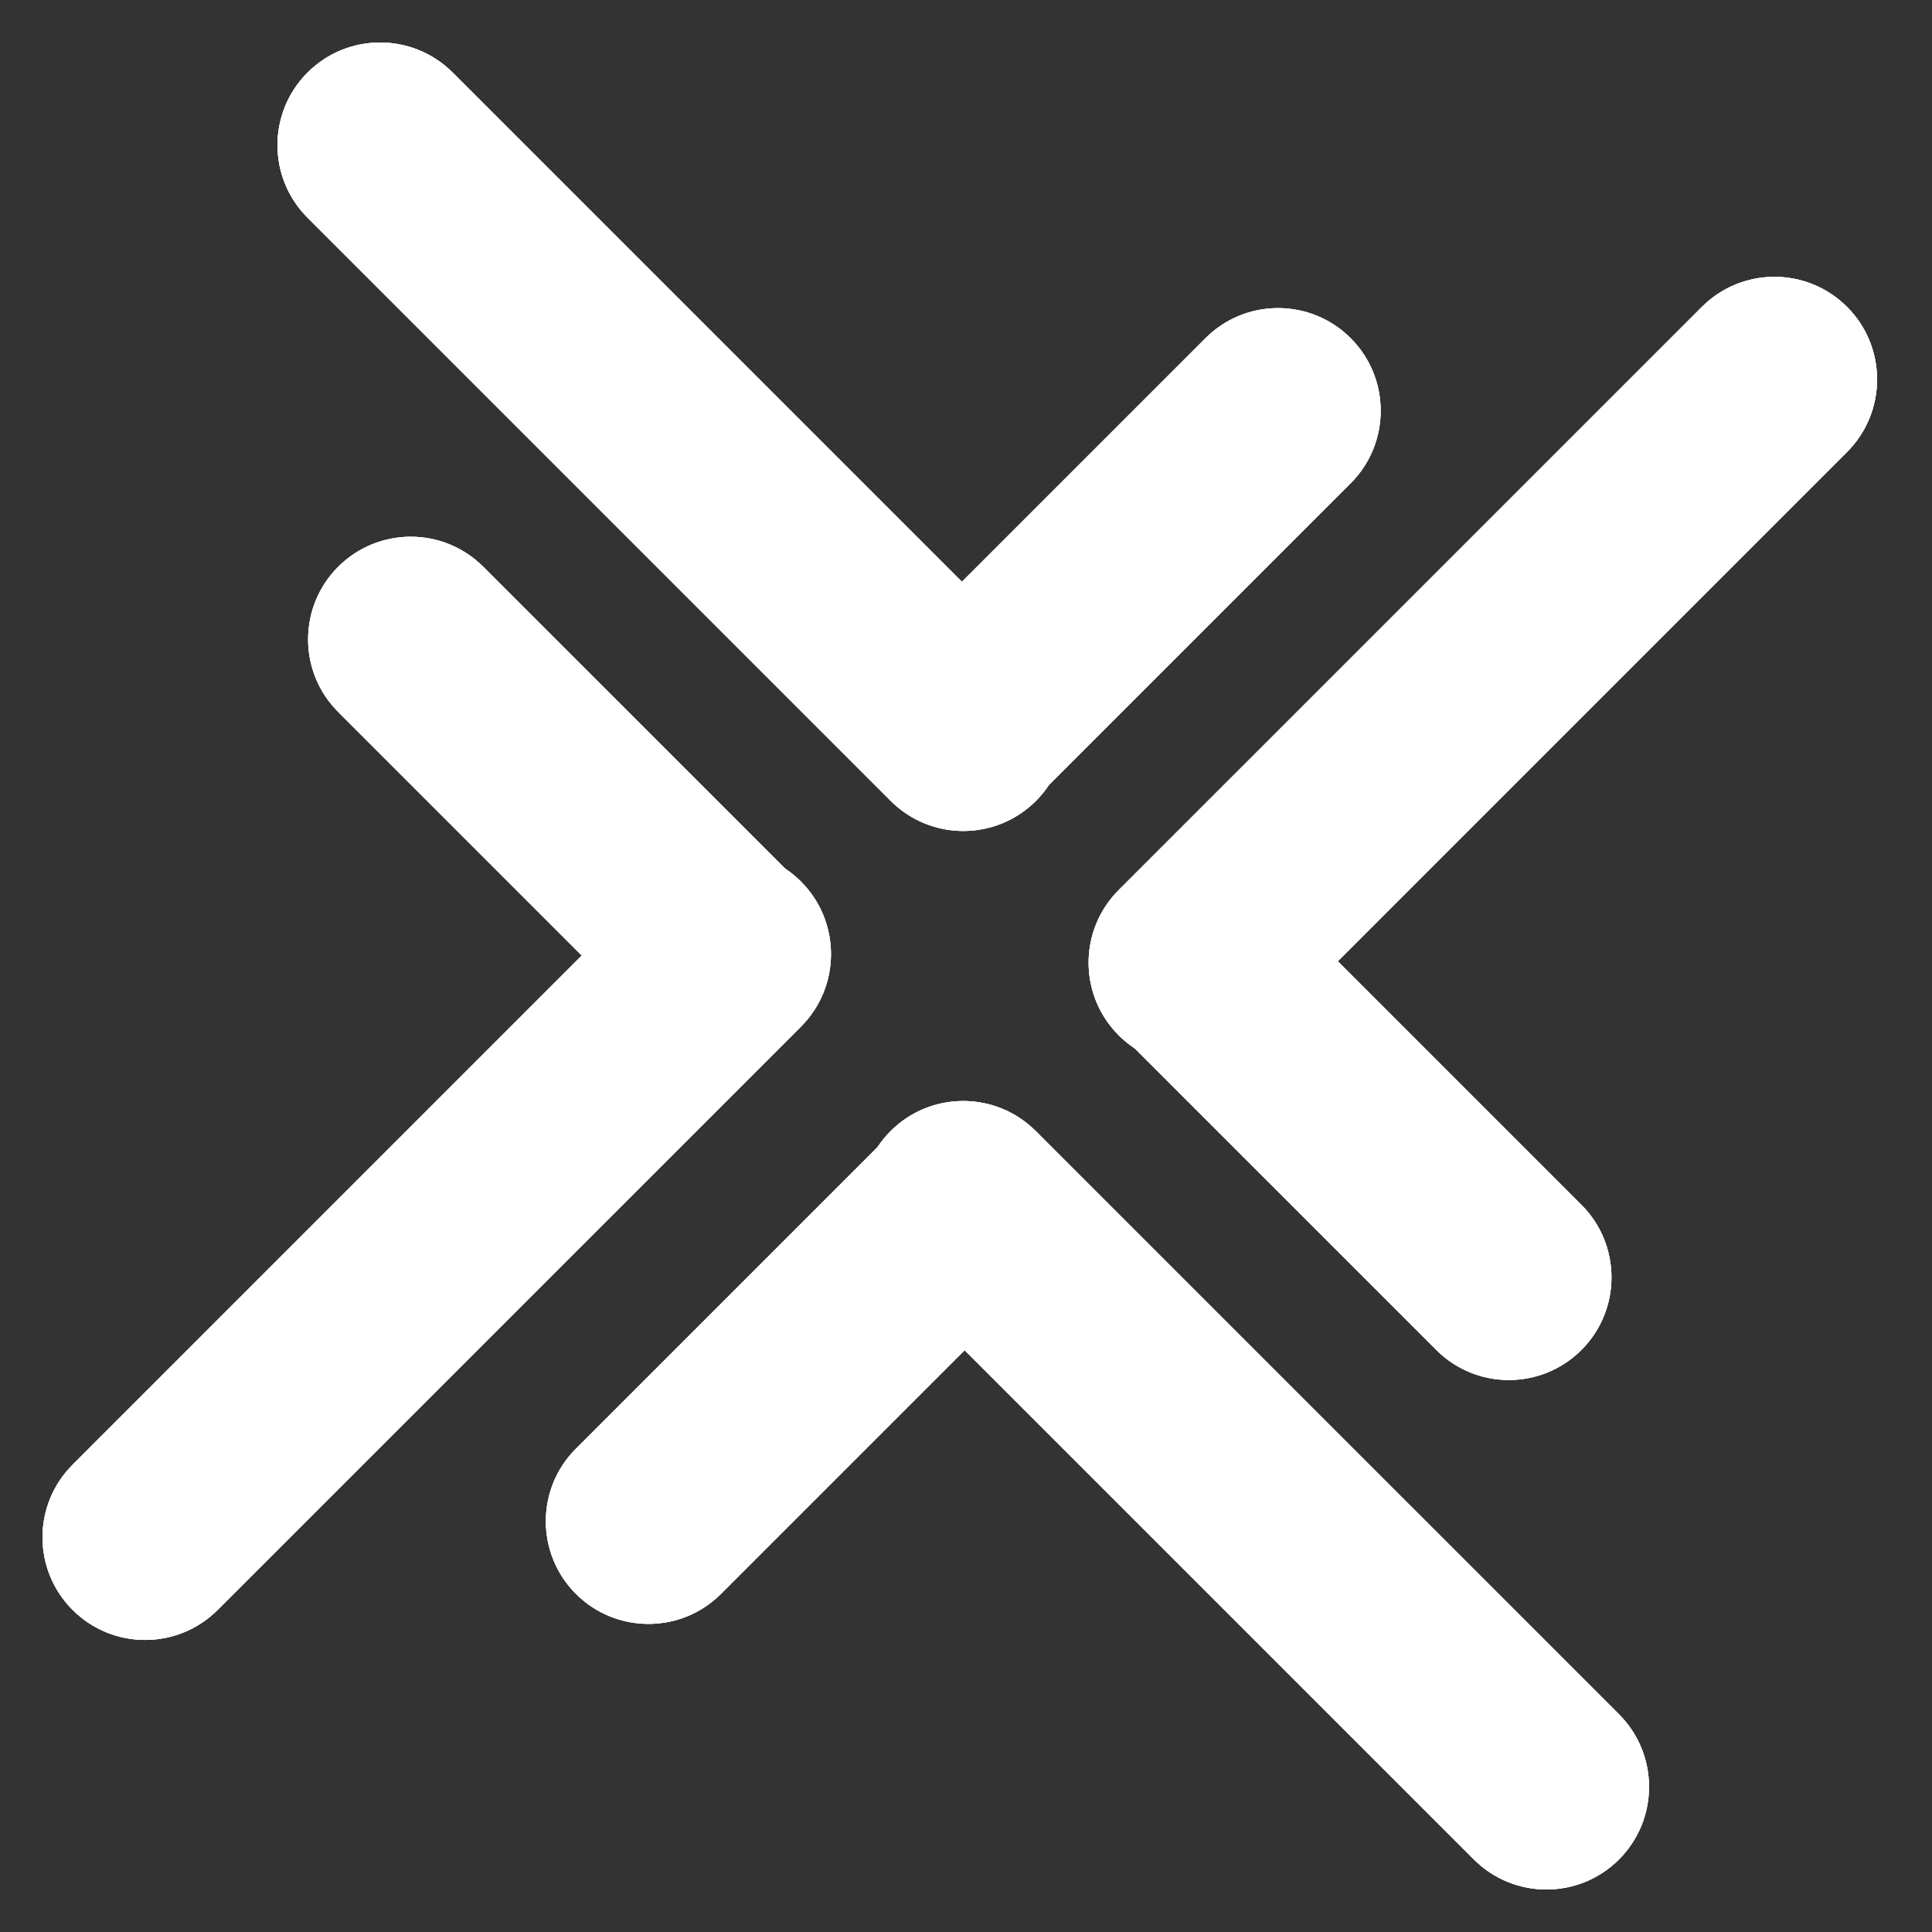 <svg width="50" height="50" viewBox="0 0 82 82" fill="none" xmlns="http://www.w3.org/2000/svg">
<rect x="0" y="0" width="82" height="82" fill="#333333" stroke="none"/>
<path d="M47.479 43.939C45.779 42.238 45.779 39.48 47.479 37.779L72.234 13.025C73.935 11.324 76.692 11.324 78.393 13.025C80.094 14.726 80.094 17.483 78.393 19.184L53.639 43.939C51.938 45.64 49.18 45.64 47.479 43.939Z" fill="white"/>
<path d="M47.479 43.939C45.779 42.238 45.779 39.48 47.479 37.779L72.234 13.025C73.935 11.324 76.692 11.324 78.393 13.025C80.094 14.726 80.094 17.483 78.393 19.184L53.639 43.939C51.938 45.64 49.18 45.64 47.479 43.939Z" fill="white"/>
<path d="M47.479 43.939C45.779 42.238 45.779 39.48 47.479 37.779L72.234 13.025C73.935 11.324 76.692 11.324 78.393 13.025C80.094 14.726 80.094 17.483 78.393 19.184L53.639 43.939C51.938 45.64 49.18 45.64 47.479 43.939Z" fill="white"/>
<path d="M47.622 37.798C49.323 36.097 52.081 36.097 53.782 37.798L67.12 51.137C68.821 52.837 68.821 55.595 67.12 57.296C65.419 58.997 62.661 58.997 60.961 57.296L47.622 43.958C45.921 42.257 45.921 39.499 47.622 37.798Z" fill="white"/>
<path d="M47.622 37.798C49.323 36.097 52.081 36.097 53.782 37.798L67.12 51.137C68.821 52.837 68.821 55.595 67.12 57.296C65.419 58.997 62.661 58.997 60.961 57.296L47.622 43.958C45.921 42.257 45.921 39.499 47.622 37.798Z" fill="white"/>
<path d="M47.622 37.798C49.323 36.097 52.081 36.097 53.782 37.798L67.12 51.137C68.821 52.837 68.821 55.595 67.12 57.296C65.419 58.997 62.661 58.997 60.961 57.296L47.622 43.958C45.921 42.257 45.921 39.499 47.622 37.798Z" fill="white"/>
<path d="M37.801 48.006C39.502 46.305 42.259 46.305 43.96 48.006L68.715 72.76C70.415 74.461 70.415 77.219 68.715 78.92C67.014 80.621 64.256 80.621 62.555 78.92L37.801 54.166C36.1 52.465 36.1 49.707 37.801 48.006Z" fill="white"/>
<path d="M37.801 48.006C39.502 46.305 42.259 46.305 43.96 48.006L68.715 72.76C70.415 74.461 70.415 77.219 68.715 78.92C67.014 80.621 64.256 80.621 62.555 78.92L37.801 54.166C36.1 52.465 36.1 49.707 37.801 48.006Z" fill="white"/>
<path d="M37.801 48.006C39.502 46.305 42.259 46.305 43.96 48.006L68.715 72.76C70.415 74.461 70.415 77.219 68.715 78.92C67.014 80.621 64.256 80.621 62.555 78.92L37.801 54.166C36.1 52.465 36.1 49.707 37.801 48.006Z" fill="white"/>
<path d="M43.941 48.149C45.642 49.85 45.642 52.607 43.941 54.308L30.603 67.647C28.902 69.348 26.144 69.348 24.443 67.647C22.742 65.946 22.742 63.188 24.443 61.487L37.782 48.149C39.483 46.448 42.24 46.448 43.941 48.149Z" fill="white"/>
<path d="M43.941 48.149C45.642 49.85 45.642 52.607 43.941 54.308L30.603 67.647C28.902 69.348 26.144 69.348 24.443 67.647C22.742 65.946 22.742 63.188 24.443 61.487L37.782 48.149C39.483 46.448 42.24 46.448 43.941 48.149Z" fill="white"/>
<path d="M43.941 48.149C45.642 49.85 45.642 52.607 43.941 54.308L30.603 67.647C28.902 69.348 26.144 69.348 24.443 67.647C22.742 65.946 22.742 63.188 24.443 61.487L37.782 48.149C39.483 46.448 42.24 46.448 43.941 48.149Z" fill="white"/>
<path d="M33.994 37.414C35.694 39.115 35.694 41.873 33.994 43.574L9.239 68.328C7.538 70.029 4.781 70.029 3.08 68.328C1.379 66.627 1.379 63.87 3.08 62.169L27.834 37.414C29.535 35.713 32.293 35.713 33.994 37.414Z" fill="white"/>
<path d="M33.994 37.414C35.694 39.115 35.694 41.873 33.994 43.574L9.239 68.328C7.538 70.029 4.781 70.029 3.08 68.328C1.379 66.627 1.379 63.87 3.08 62.169L27.834 37.414C29.535 35.713 32.293 35.713 33.994 37.414Z" fill="white"/>
<path d="M33.994 37.414C35.694 39.115 35.694 41.873 33.994 43.574L9.239 68.328C7.538 70.029 4.781 70.029 3.08 68.328C1.379 66.627 1.379 63.87 3.08 62.169L27.834 37.414C29.535 35.713 32.293 35.713 33.994 37.414Z" fill="white"/>
<path d="M33.851 43.555C32.15 45.256 29.392 45.256 27.692 43.555L14.353 30.216C12.652 28.516 12.652 25.758 14.353 24.057C16.054 22.356 18.812 22.356 20.512 24.057L33.851 37.395C35.552 39.096 35.552 41.854 33.851 43.555Z" fill="white"/>
<path d="M33.851 43.555C32.15 45.256 29.392 45.256 27.692 43.555L14.353 30.216C12.652 28.516 12.652 25.758 14.353 24.057C16.054 22.356 18.812 22.356 20.512 24.057L33.851 37.395C35.552 39.096 35.552 41.854 33.851 43.555Z" fill="white"/>
<path d="M33.851 43.555C32.15 45.256 29.392 45.256 27.692 43.555L14.353 30.216C12.652 28.516 12.652 25.758 14.353 24.057C16.054 22.356 18.812 22.356 20.512 24.057L33.851 37.395C35.552 39.096 35.552 41.854 33.851 43.555Z" fill="white"/>
<path d="M43.967 33.993C42.266 35.694 39.508 35.694 37.807 33.993L13.053 9.239C11.352 7.538 11.352 4.781 13.053 3.08C14.754 1.379 17.512 1.379 19.213 3.08L43.967 27.834C45.668 29.535 45.668 32.292 43.967 33.993Z" fill="white"/>
<path d="M43.967 33.993C42.266 35.694 39.508 35.694 37.807 33.993L13.053 9.239C11.352 7.538 11.352 4.781 13.053 3.08C14.754 1.379 17.512 1.379 19.213 3.08L43.967 27.834C45.668 29.535 45.668 32.292 43.967 33.993Z" fill="white"/>
<path d="M43.967 33.993C42.266 35.694 39.508 35.694 37.807 33.993L13.053 9.239C11.352 7.538 11.352 4.781 13.053 3.08C14.754 1.379 17.512 1.379 19.213 3.08L43.967 27.834C45.668 29.535 45.668 32.292 43.967 33.993Z" fill="white"/>
<path d="M37.827 33.851C36.126 32.15 36.126 29.392 37.827 27.691L51.165 14.353C52.866 12.652 55.624 12.652 57.325 14.353C59.025 16.054 59.025 18.811 57.325 20.512L43.986 33.851C42.285 35.552 39.527 35.552 37.827 33.851Z" fill="white"/>
<path d="M37.827 33.851C36.126 32.15 36.126 29.392 37.827 27.691L51.165 14.353C52.866 12.652 55.624 12.652 57.325 14.353C59.025 16.054 59.025 18.811 57.325 20.512L43.986 33.851C42.285 35.552 39.527 35.552 37.827 33.851Z" fill="white"/>
<path d="M37.827 33.851C36.126 32.15 36.126 29.392 37.827 27.691L51.165 14.353C52.866 12.652 55.624 12.652 57.325 14.353C59.025 16.054 59.025 18.811 57.325 20.512L43.986 33.851C42.285 35.552 39.527 35.552 37.827 33.851Z" fill="white"/>
</svg>